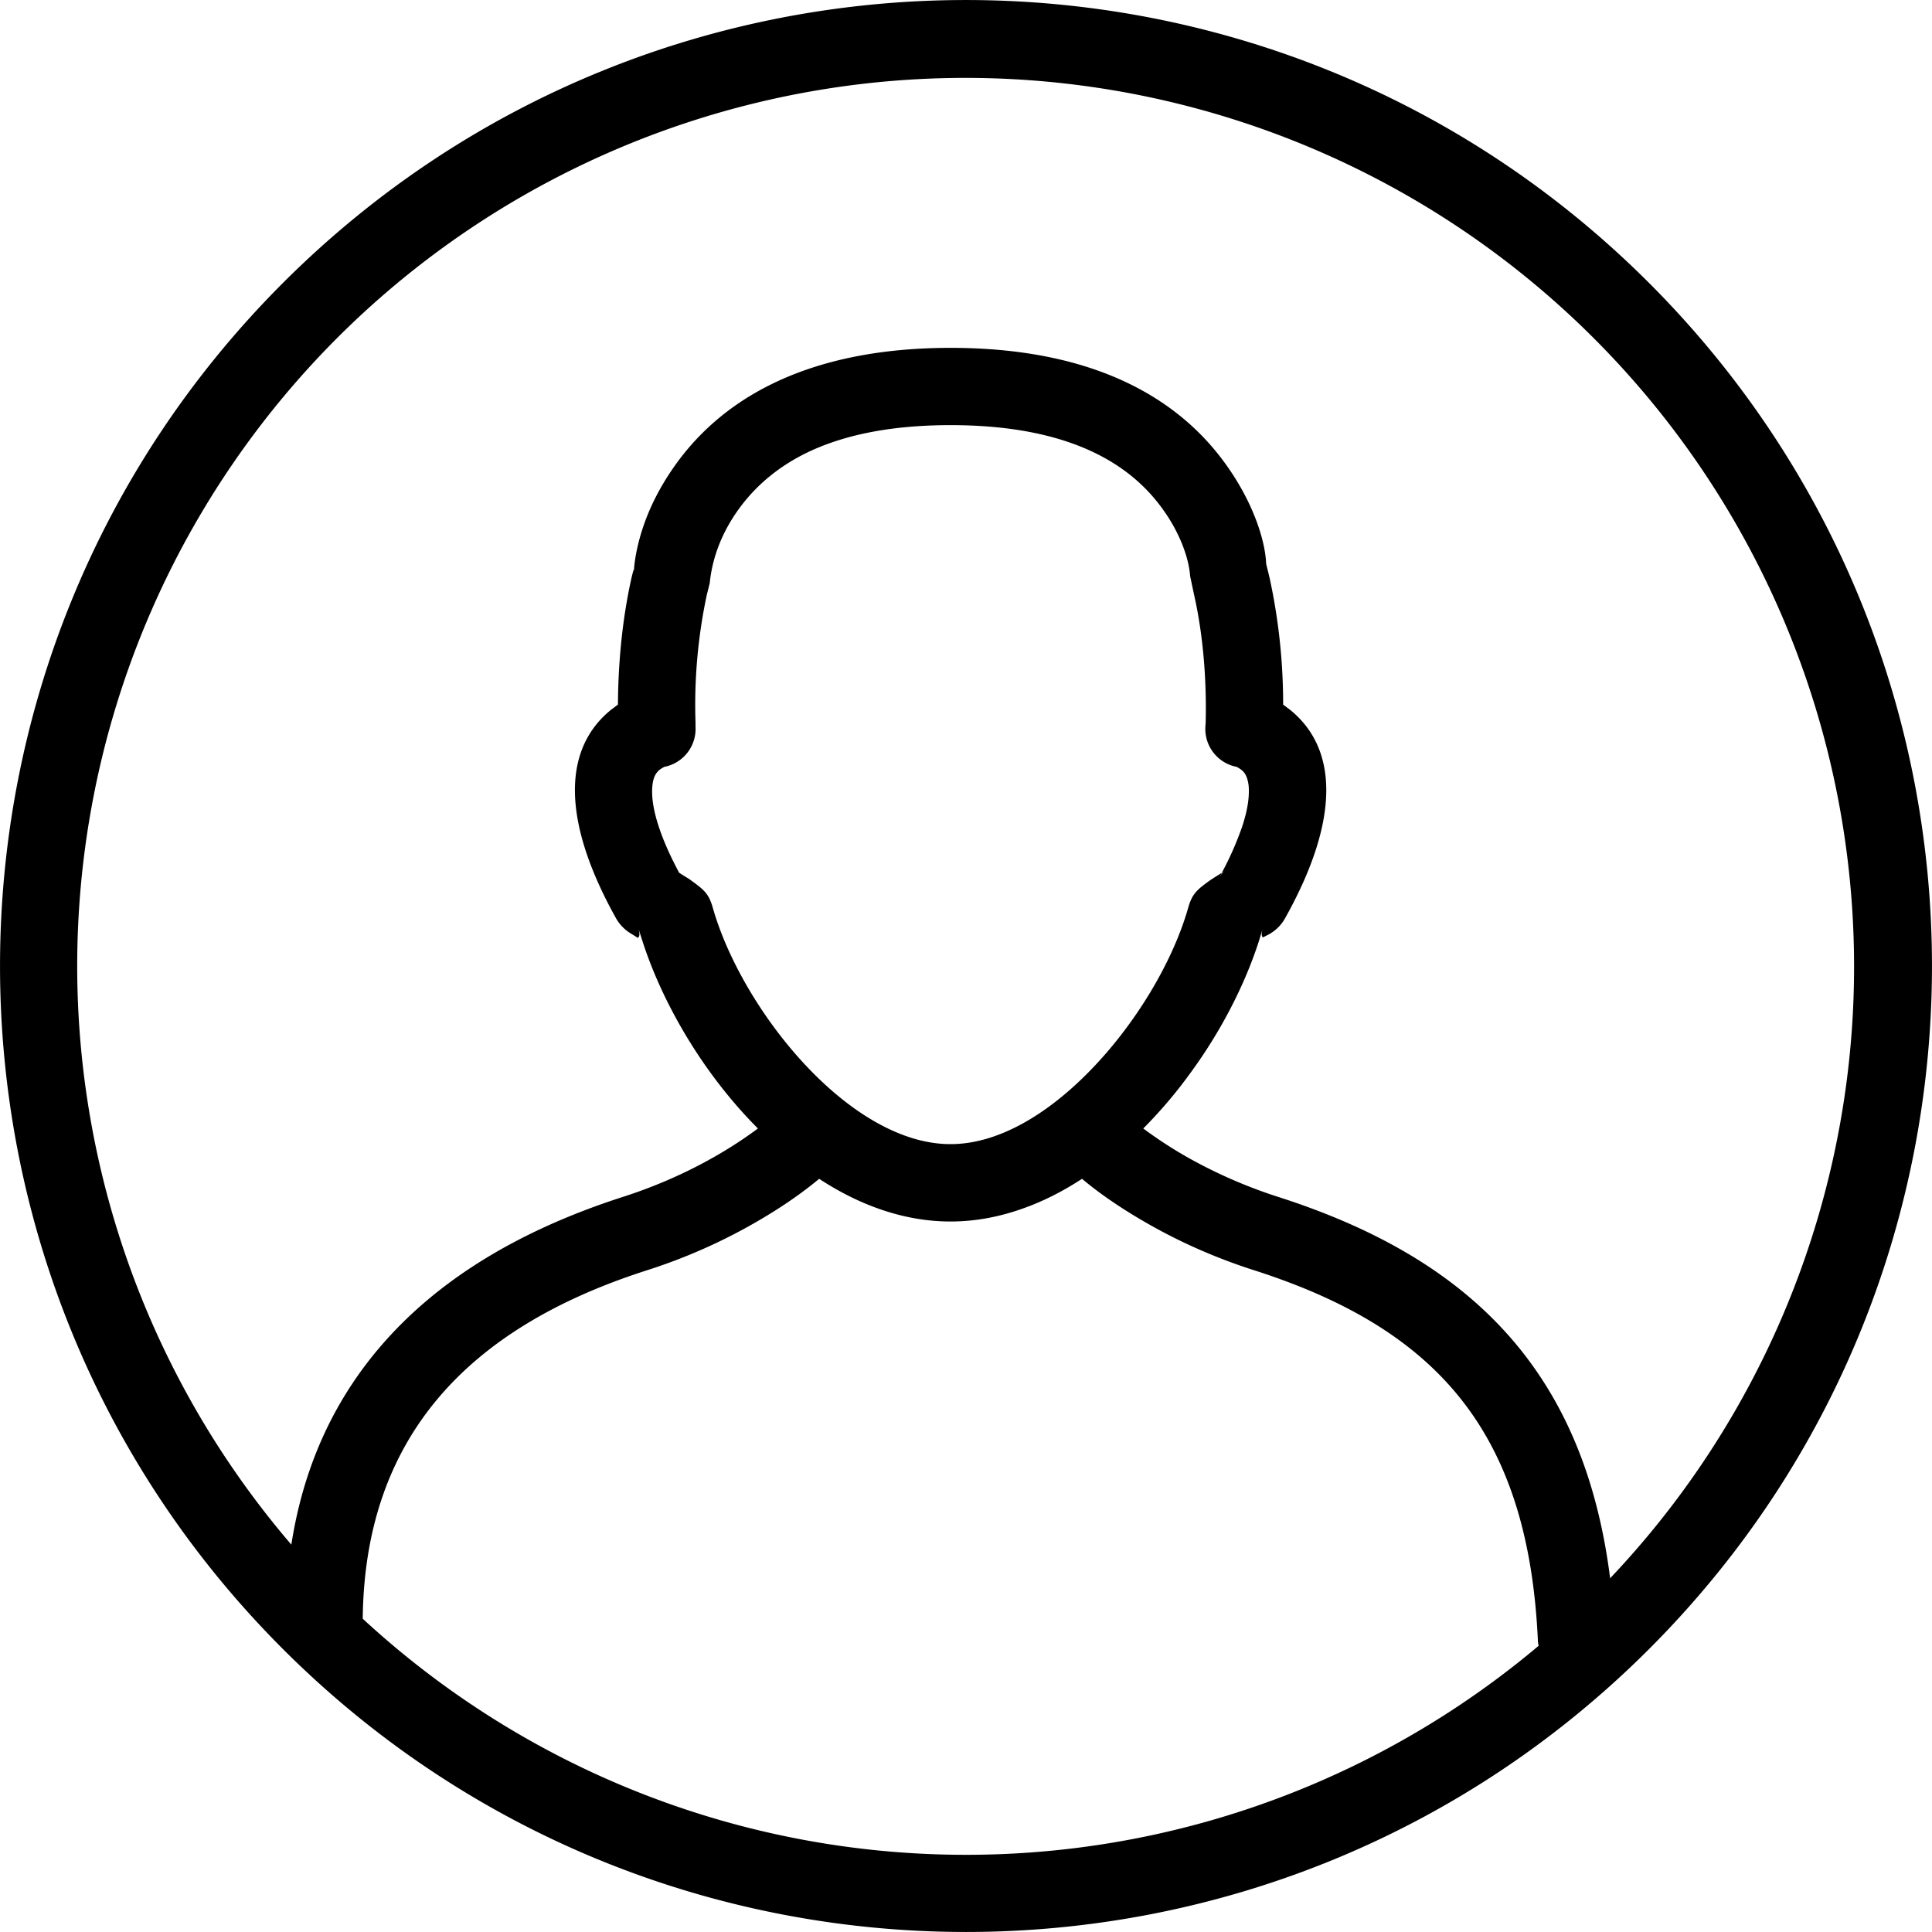 <svg xmlns="http://www.w3.org/2000/svg" width="20" height="20" fill="none" viewBox="0 0 20 20">
    <path fill="#000" fill-rule="evenodd" d="M2.929 2.929c-3.905 3.905-3.905 10.237 0 14.142 3.905 3.905 10.237 3.905 14.142 0 3.905-3.905 3.905-10.237 0-14.142-3.905-3.905-10.237-3.905-14.142 0zm.565.566a9.2 9.2 0 0 1 13.174 12.843c-.27-2.133-1.436-3.306-3.434-3.947a5.09 5.09 0 0 1-.796-.332 4.397 4.397 0 0 1-.603-.377c.172-.173.332-.36.476-.558.325-.44.575-.927.722-1.385l.038-.126c-.02.07-.004.084.003.091l.064-.033a.43.43 0 0 0 .171-.176c.566-1.017.54-1.747.046-2.147l-.072-.054a6.148 6.148 0 0 0-.14-1.311l-.036-.147c-.008-.241-.142-.679-.48-1.113-.55-.706-1.465-1.122-2.786-1.122-1.317 0-2.23.416-2.781 1.12-.185.238-.31.475-.388.693-.065.182-.1.35-.11.492-.001-.022-.013.027-.025.077-.1.448-.138.906-.14 1.311l-.072.054c-.493.4-.518 1.13.046 2.147a.437.437 0 0 0 .172.176l.063.04c-.01-.01.032-.001.003-.099l.041.128c.128.398.333.817.597 1.21.175.26.376.509.599.732-.171.127-.372.256-.604.377-.245.128-.51.24-.796.332-.783.252-1.455.597-1.994 1.044-.771.64-1.27 1.484-1.436 2.555a9.2 9.2 0 0 1 .478-12.495zm7.11 9.01c.206-.074.406-.177.597-.302.198.167.488.367.867.566.284.148.592.278.922.383 1.882.605 2.83 1.668 2.93 3.827 0 .02.004.04.008.058a9.201 9.201 0 0 1-12.173-.28c.02-1.873 1.08-3.009 2.936-3.605.33-.105.637-.235.921-.383.38-.199.668-.399.868-.566.418.274.88.442 1.36.442.262 0 .517-.05.764-.14zm-3.461-3.4L7.07 9.06l-.04-.026c-.203-.38-.286-.667-.279-.863.004-.11.032-.165.077-.202.026-.02.05-.03.047-.03a.4.4 0 0 0 .325-.415V7.48a5.471 5.471 0 0 1 .117-1.323l.03-.12c.024-.241.114-.53.342-.822.163-.208.374-.383.64-.517.381-.19.877-.297 1.51-.297 1.083 0 1.764.31 2.155.813.227.291.315.58.326.749l.041.194c.102.451.13.93.12 1.323l-.003.044a.4.4 0 0 0 .326.415c-.003 0 .021.01.046.03.03.023.051.054.064.103a.39.39 0 0 1 .014.099c.003.106-.019.238-.073.397a3.247 3.247 0 0 1-.207.467l-.047.03c-.048.03-.079.05-.109.073-.107.079-.153.123-.191.256-.157.556-.544 1.21-1.03 1.703-.43.437-.937.747-1.431.747-1.052 0-2.165-1.4-2.462-2.45-.038-.133-.084-.177-.191-.256l-.045-.033zm5.506-.07a4.449 4.449 0 0 1-.039.071c.04-.07.043-.073.077-.095l-.038.024z" clip-rule="evenodd"/>
</svg>
